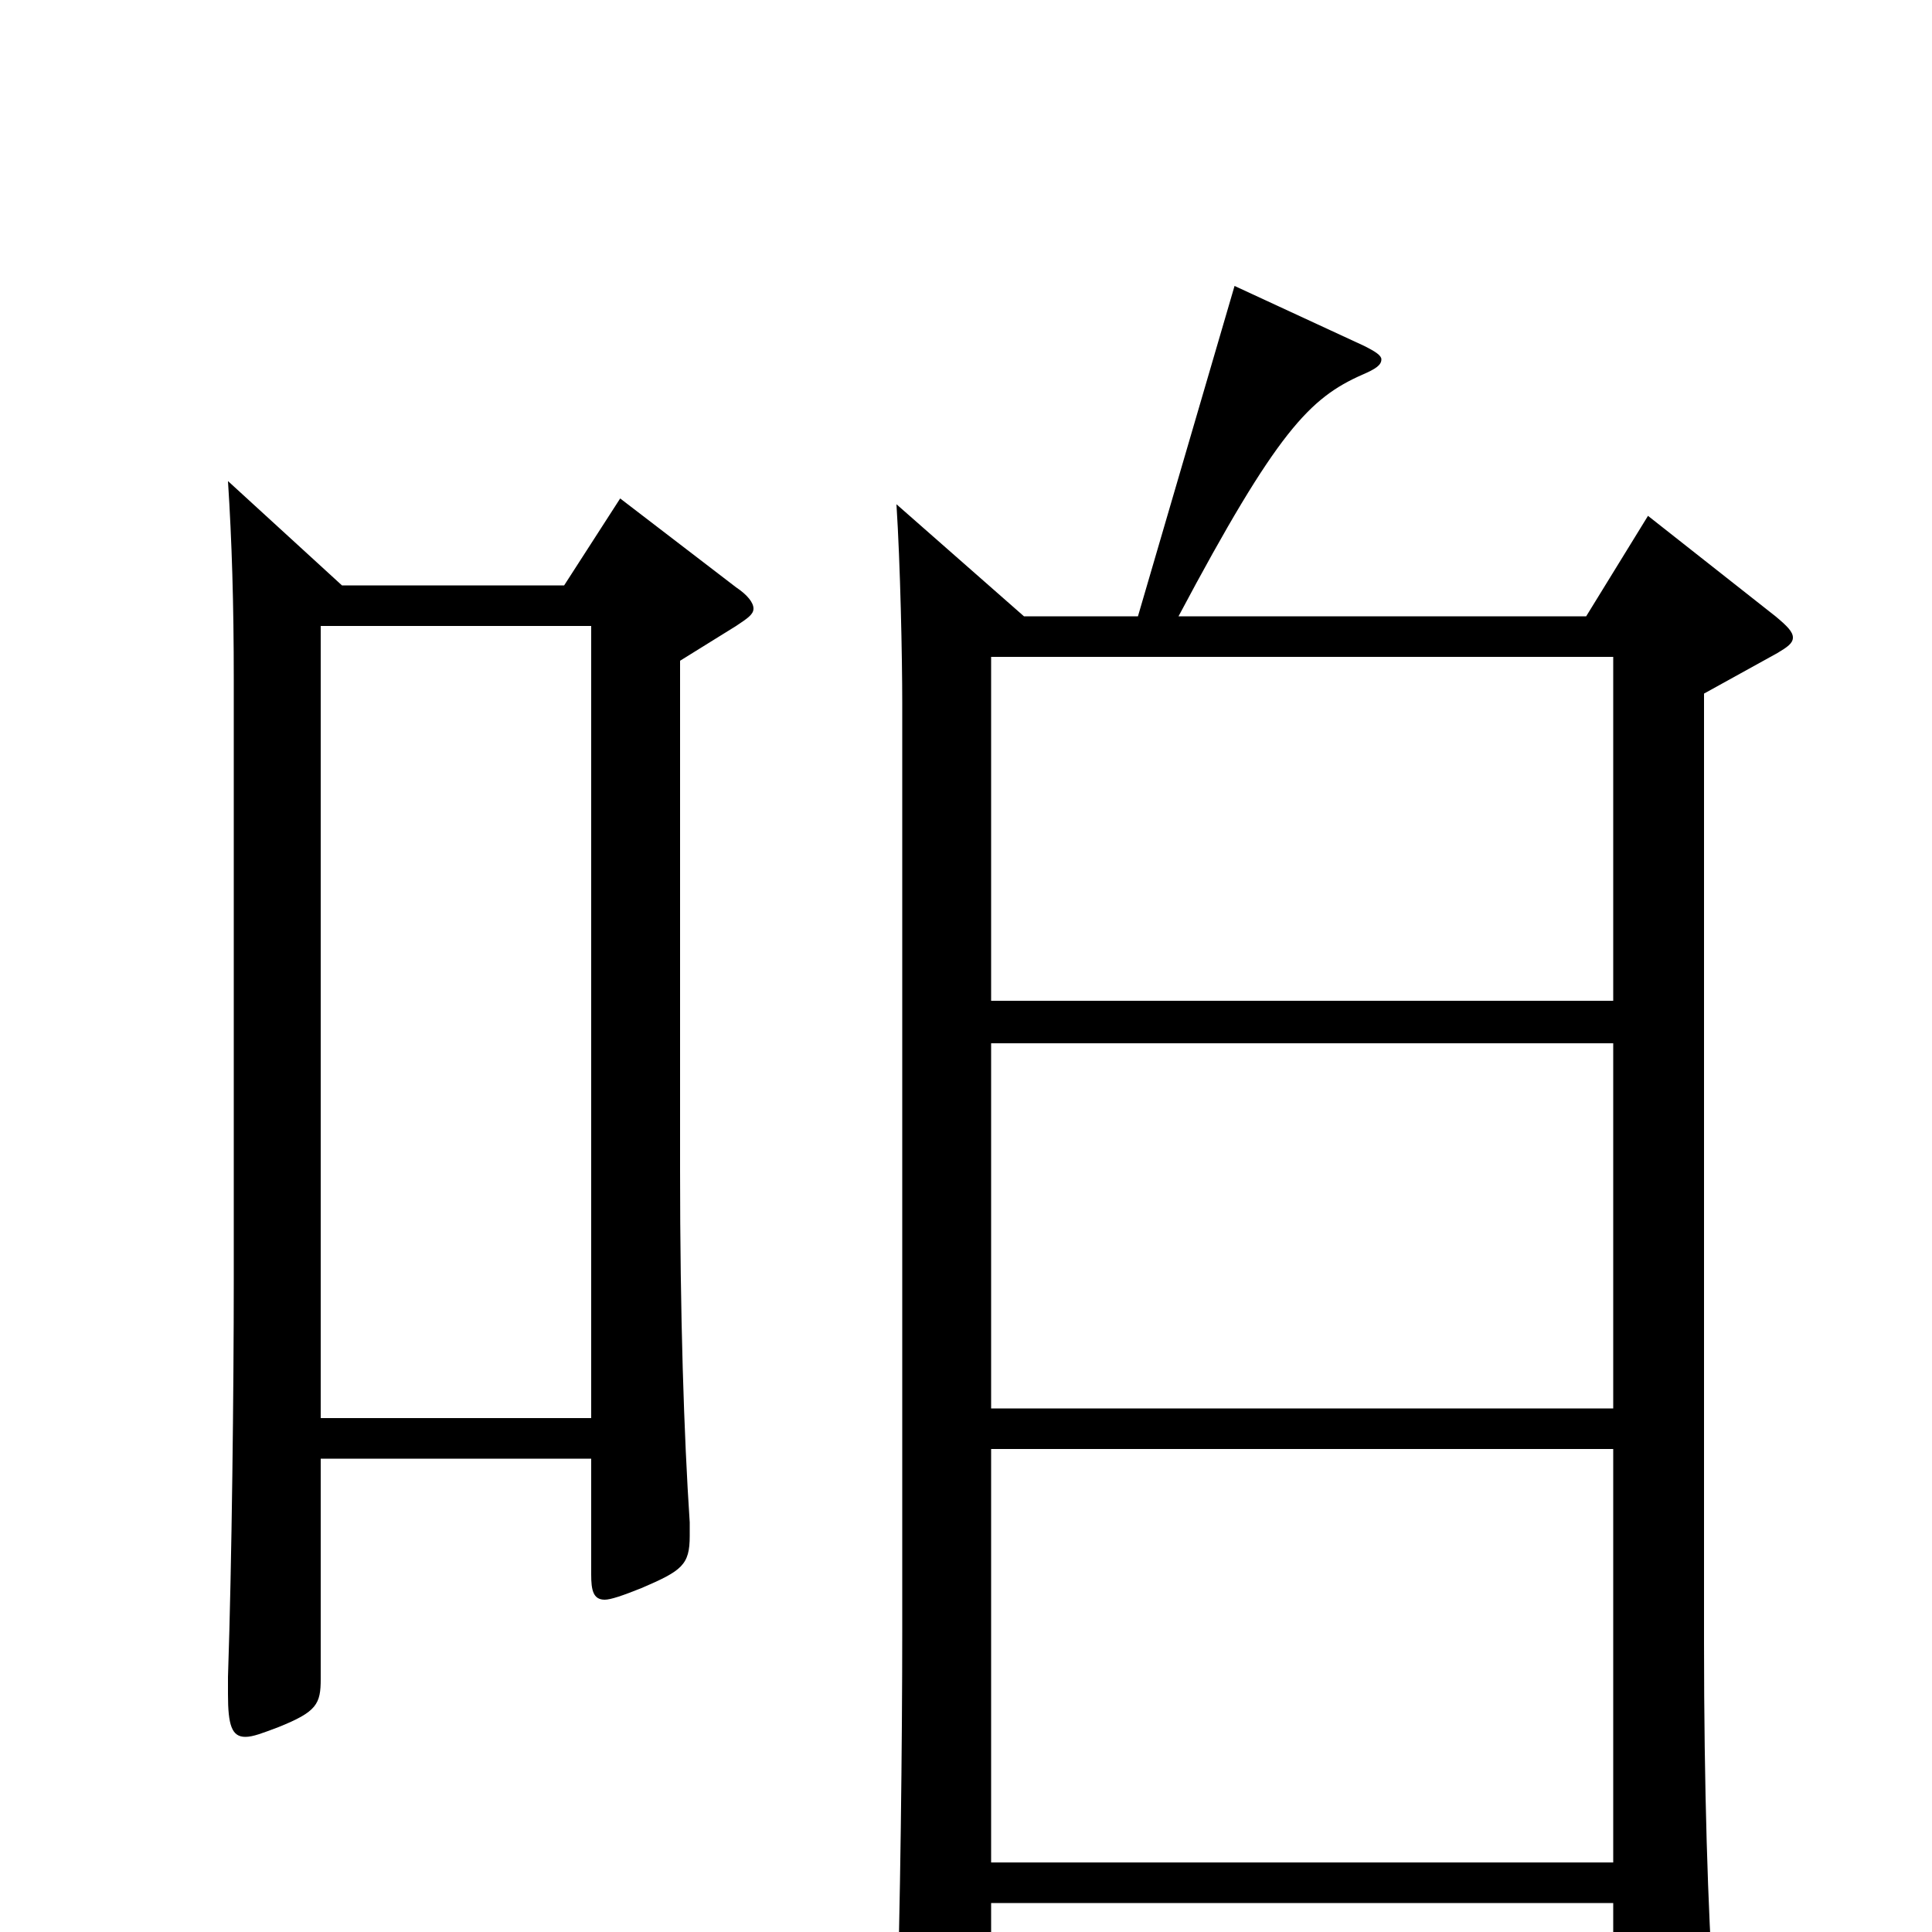 <svg xmlns="http://www.w3.org/2000/svg" viewBox="0 -1000 1000 1000">
	<path fill="#000000" d="M853 -733L821 -681H610C661 -777 678 -794 705 -806C712 -809 715 -811 715 -814C715 -816 712 -818 706 -821L639 -852L589 -681H530L464 -739C466 -708 467 -660 467 -636V-156C467 -99 466 -9 464 50V61C464 76 465 82 472 82C477 82 483 80 492 76C511 68 513 65 513 51V-15H835V60C835 68 836 73 842 73C846 73 852 71 862 67C883 58 887 54 887 40V33C884 -12 882 -74 882 -150V-641L920 -662C925 -665 928 -667 928 -670C928 -673 925 -676 919 -681ZM513 -271V-460H835V-271ZM513 -482V-660H835V-482ZM513 -36V-250H835V-36ZM321 -742L292 -697H177L118 -751C120 -720 121 -688 121 -648V-338C121 -281 120 -191 118 -132V-123C118 -107 120 -101 127 -101C131 -101 136 -103 144 -106C164 -114 166 -118 166 -131V-245H306V-185C306 -177 307 -172 313 -172C316 -172 322 -174 332 -178C353 -187 357 -190 357 -205V-212C354 -257 352 -319 352 -395V-658L381 -676C387 -680 390 -682 390 -685C390 -688 387 -692 381 -696ZM166 -266V-676H306V-266Z"/>
</svg>